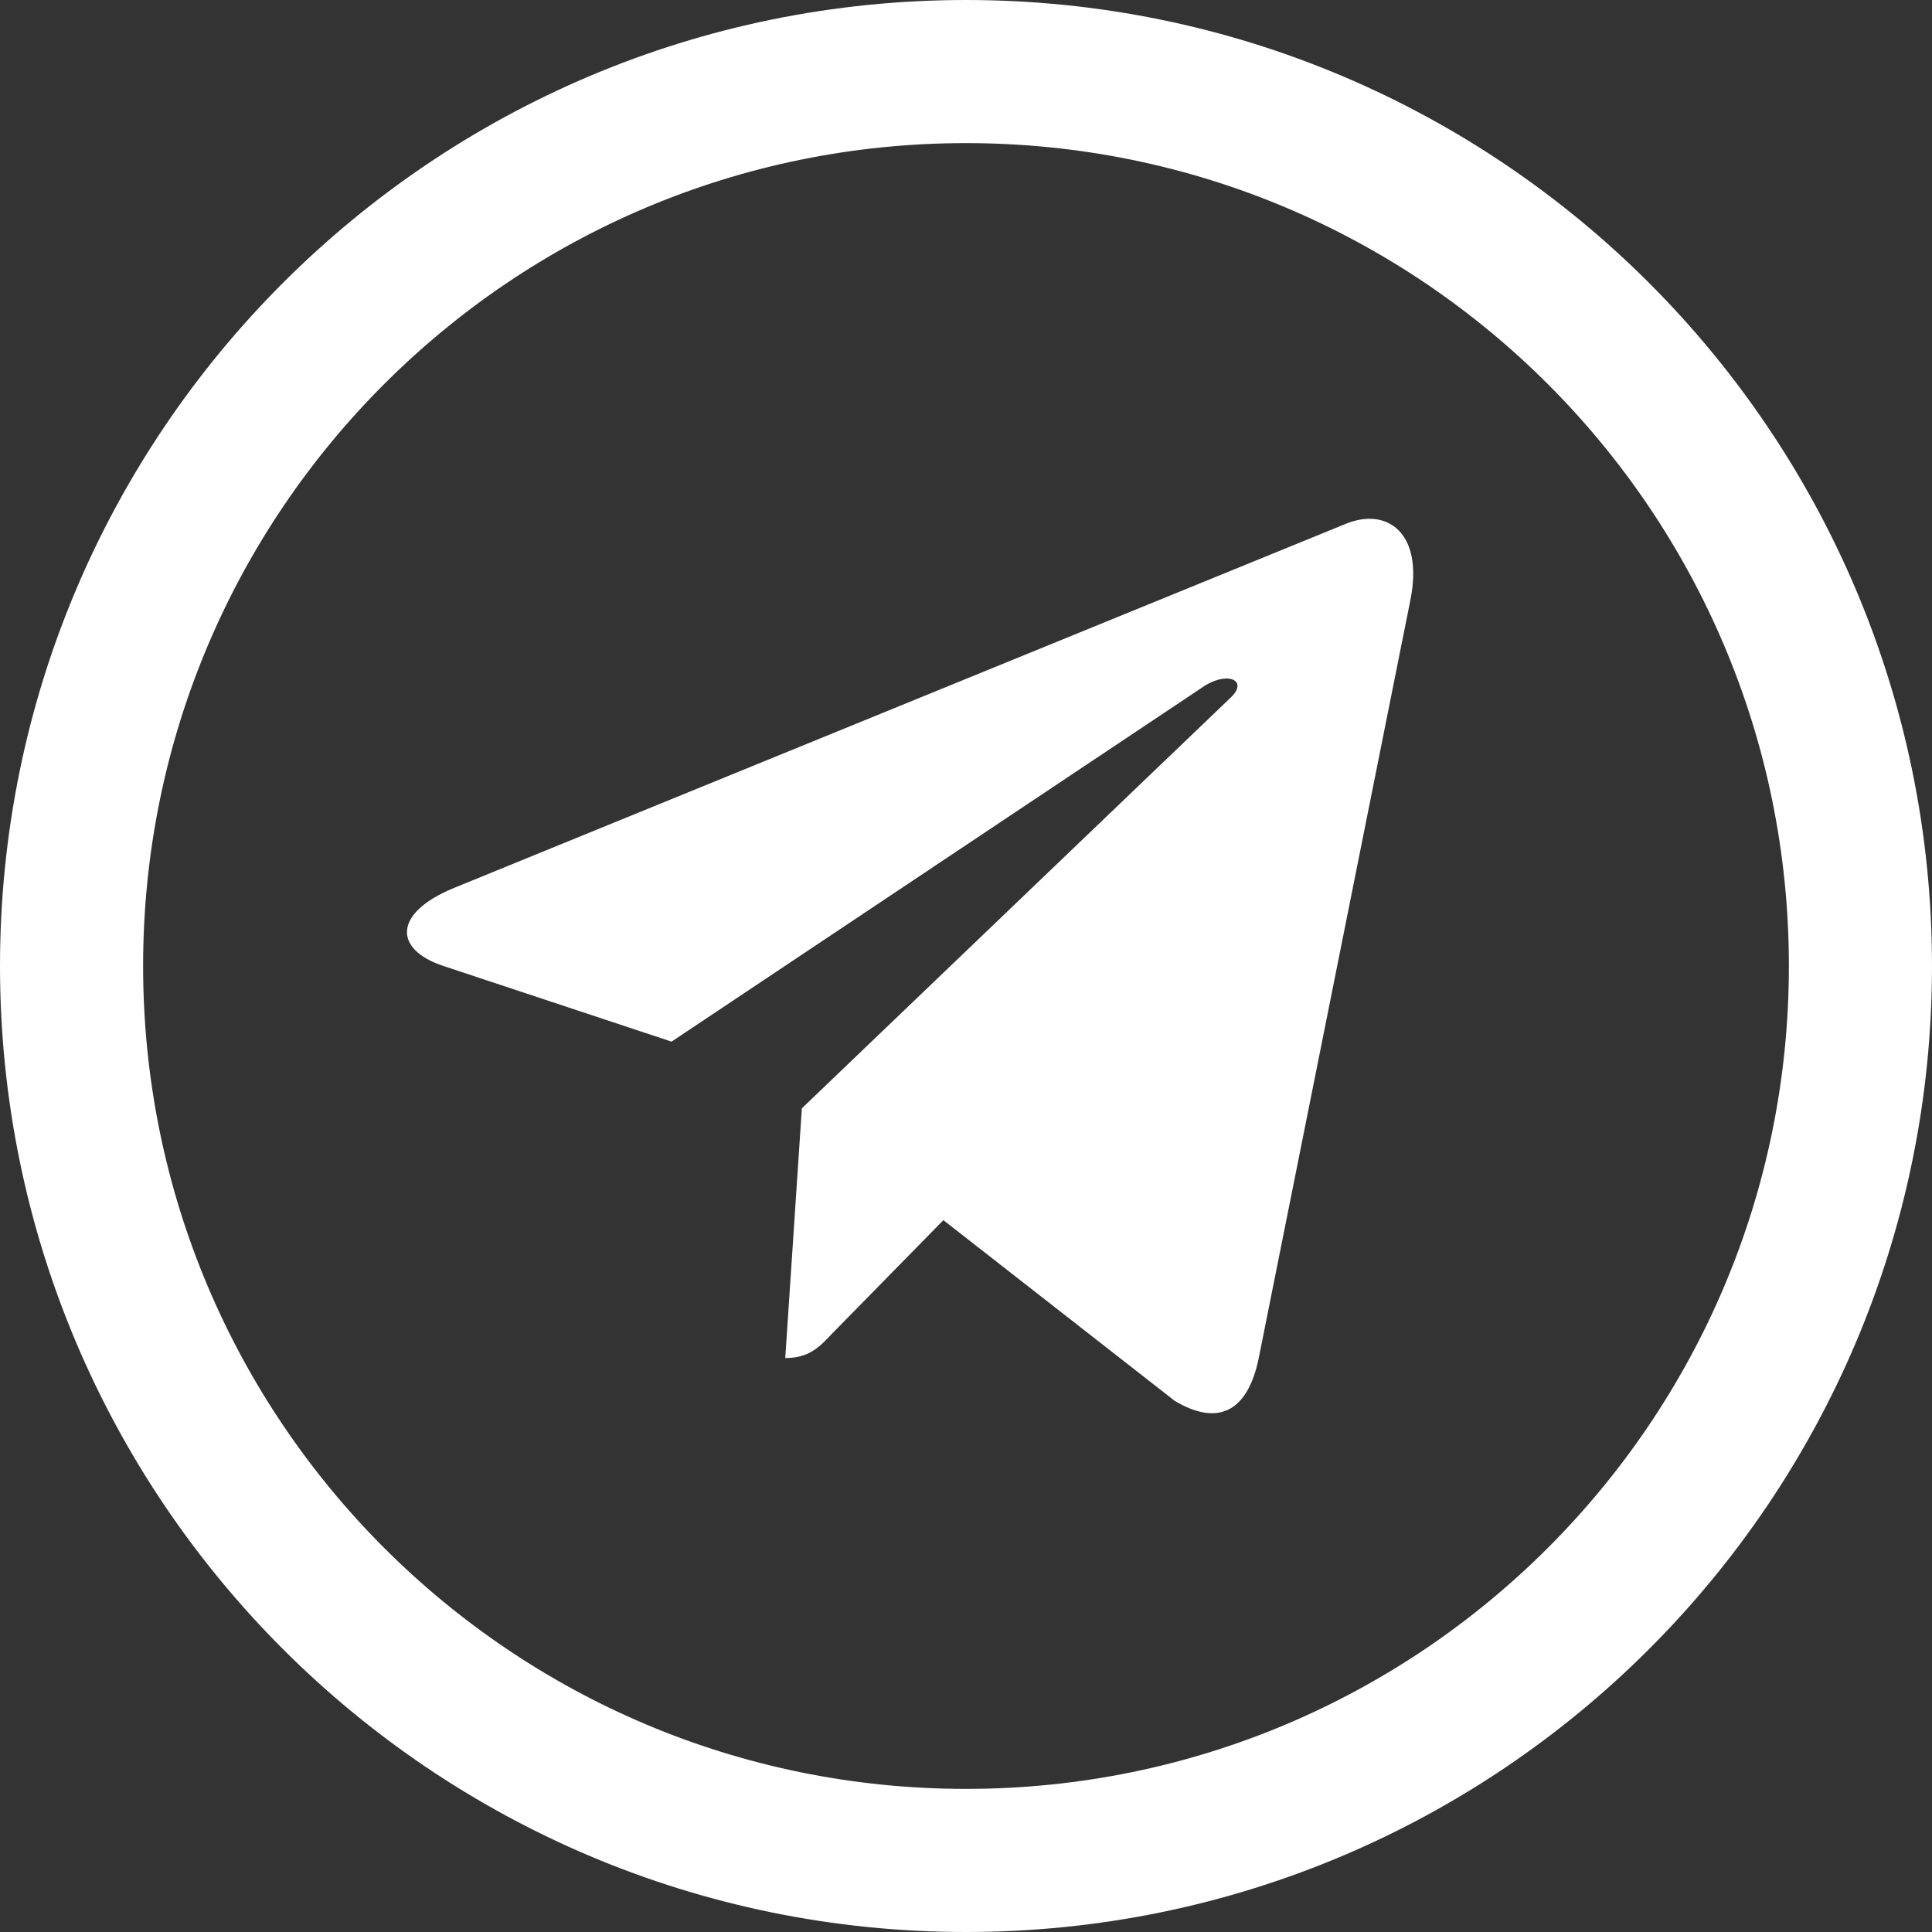<svg width="27" height="27" fill="none" xmlns="http://www.w3.org/2000/svg"><rect width="100%" height="100%" fill="#333333" stroke="none"/><path d="M19.71 8.388l-2.122 10.607c-.16.75-.578.935-1.17.583l-3.234-2.526-1.56 1.59c-.173.184-.318.337-.65.337l.232-3.49 5.993-5.74c.26-.246-.057-.383-.405-.137l-7.409 4.945-3.19-1.058c-.693-.23-.706-.736.145-1.088l12.476-5.094c.577-.23 1.082.136.894 1.07z" fill="url(#a)"/><path d="M26 13.5C26 6.596 20.404 1 13.5 1S1 6.596 1 13.5 6.596 26 13.5 26 26 20.404 26 13.5z" stroke="url(#b)" stroke-width="2"/><defs><linearGradient id="a" x1="11.529" y1="5.079" x2="19.907" y2="24.535" gradientUnits="userSpaceOnUse"><stop stop-color="#fff"/><stop offset="1" stop-color="#fff"/></linearGradient><linearGradient id="b" x1="7.201" y1="2.036" x2="18.875" y2="25.385" gradientUnits="userSpaceOnUse"><stop stop-color="#fff"/><stop offset="1" stop-color="#fff"/></linearGradient></defs></svg>